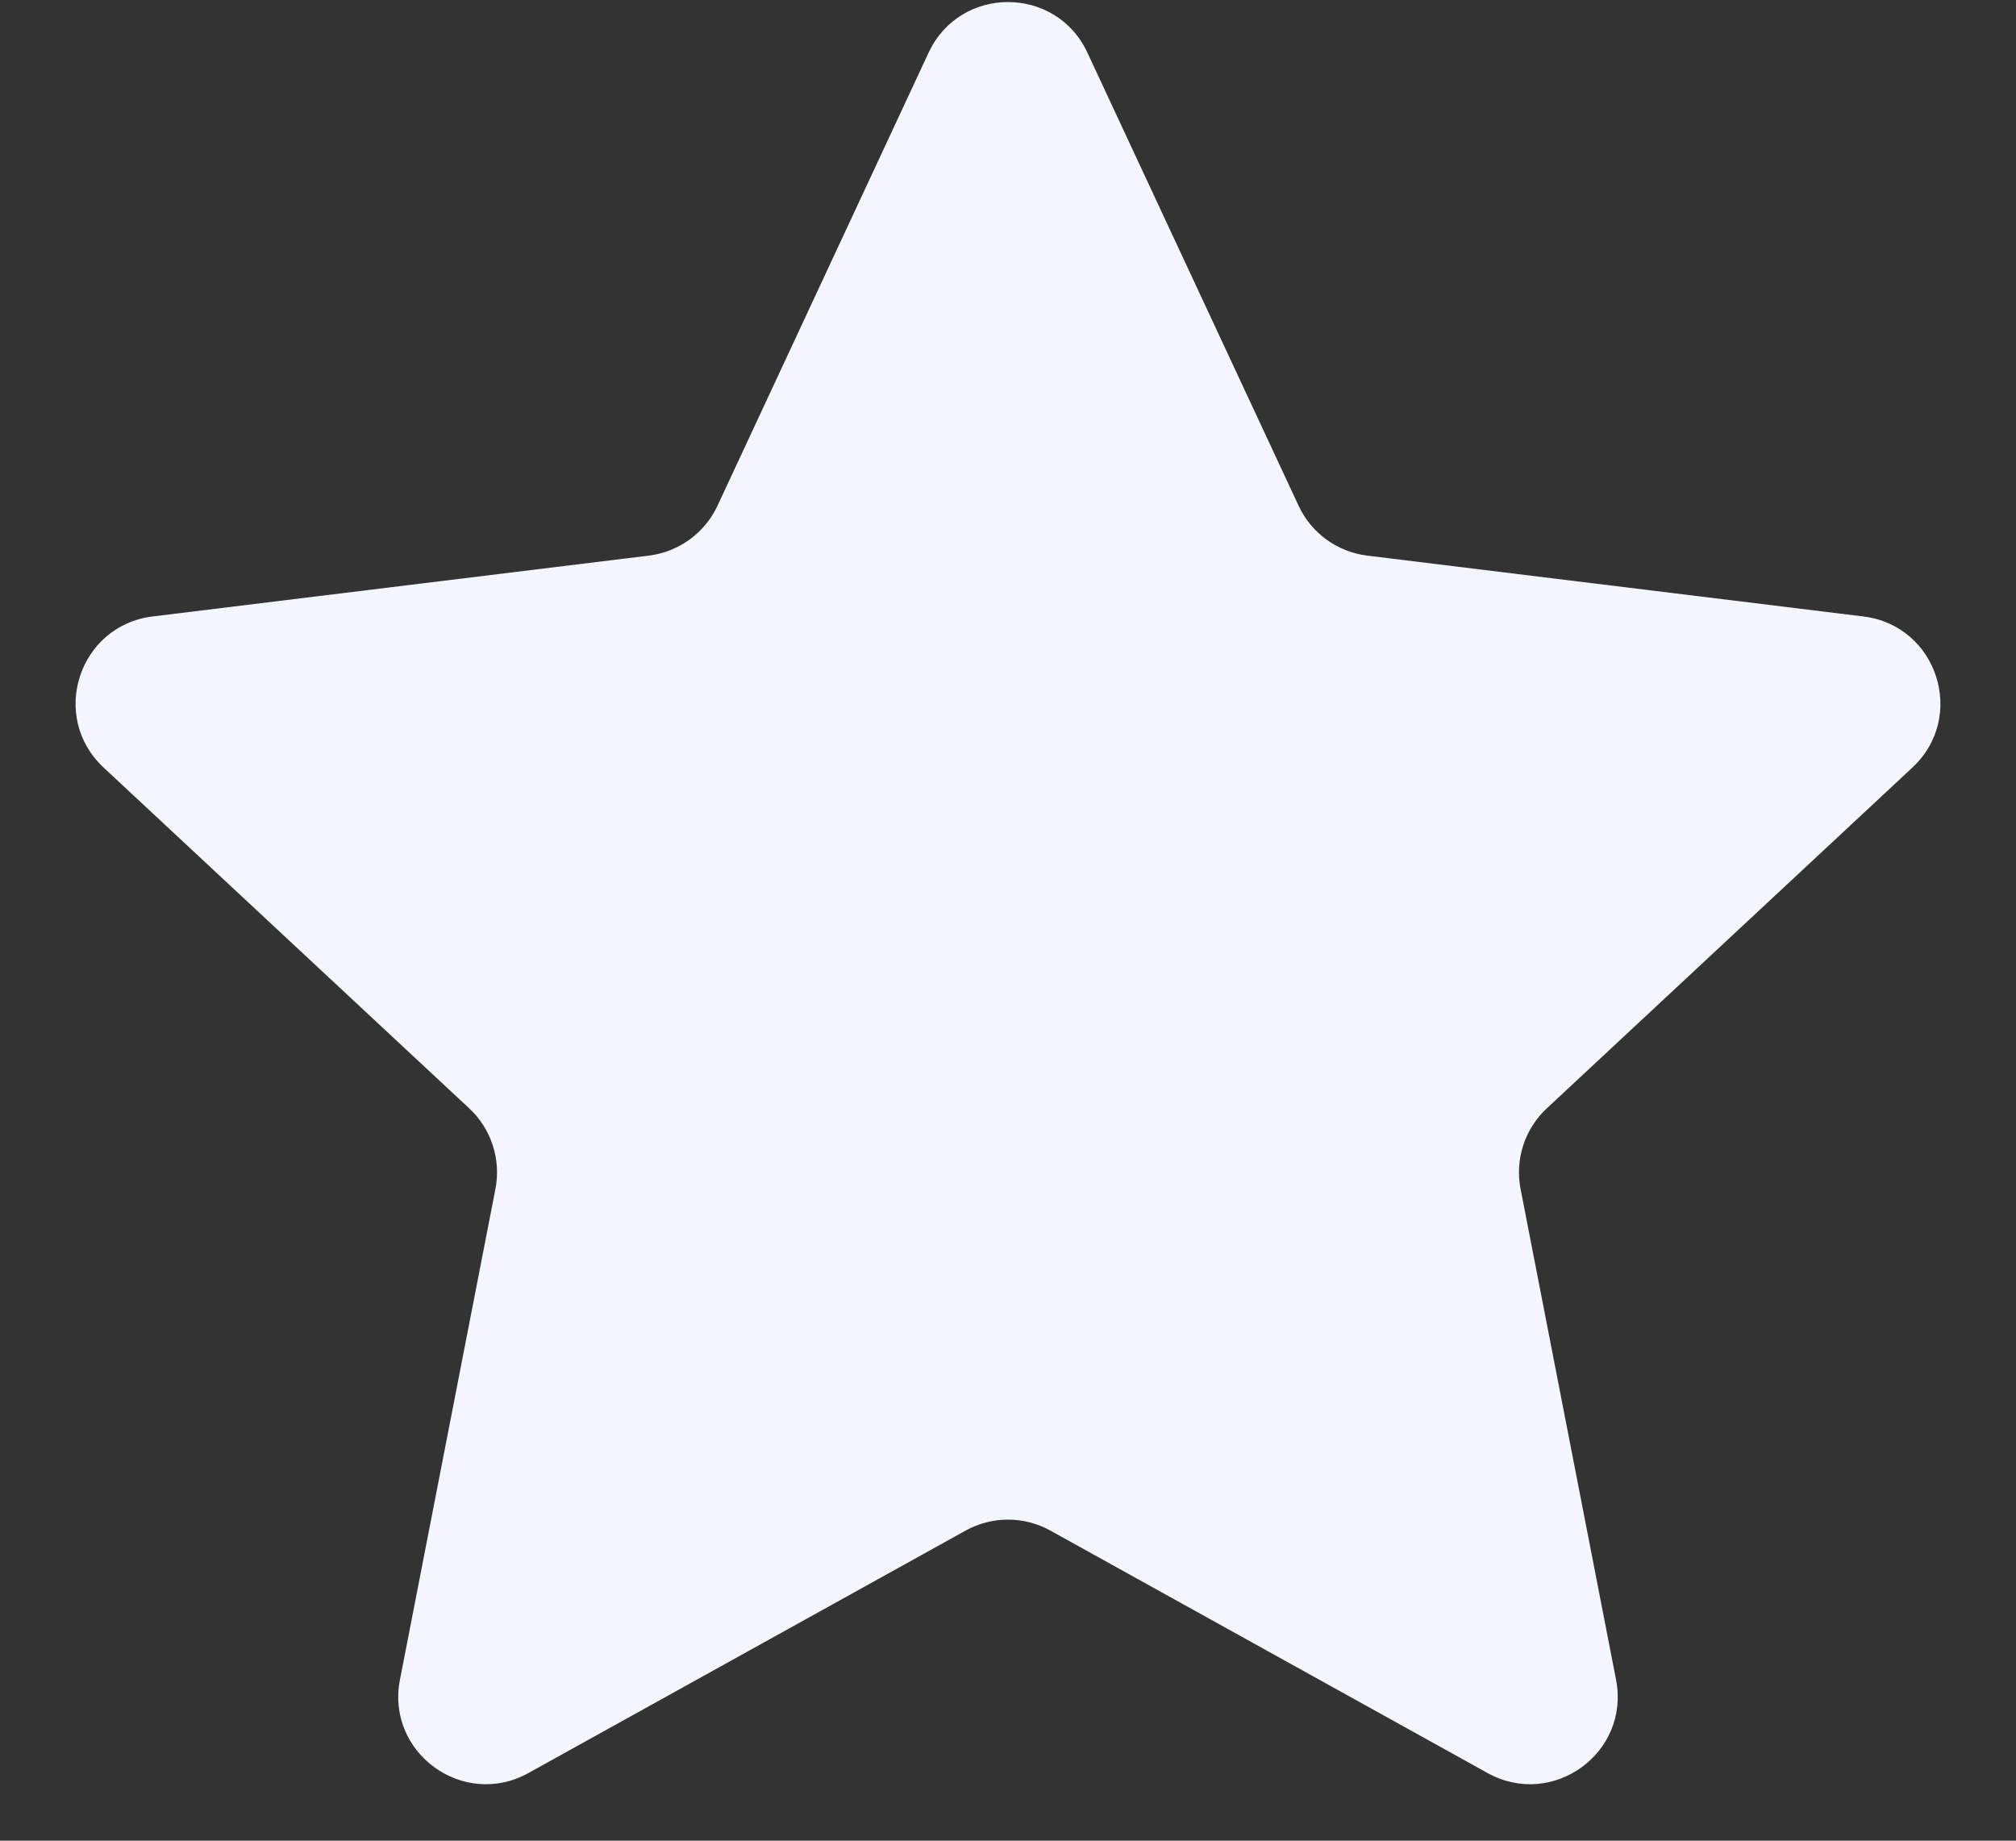 <svg width="23" height="21" viewBox="0 0 23 21" fill="none" xmlns="http://www.w3.org/2000/svg"><rect x="0" y="0" width="23" height="21" fill="#333333" stroke="none"/><path d="M10.594 0.601C10.953 -0.169 12.047 -0.169 12.406 0.601L14.815 5.769C14.96 6.082 15.257 6.297 15.599 6.339L21.258 7.033C22.102 7.136 22.44 8.177 21.818 8.757L17.648 12.644C17.395 12.879 17.282 13.228 17.348 13.566L18.437 19.163C18.6 19.997 17.714 20.64 16.971 20.228L11.985 17.463C11.683 17.295 11.317 17.295 11.015 17.463L6.029 20.228C5.286 20.64 4.4 19.997 4.563 19.163L5.652 13.566C5.718 13.228 5.605 12.879 5.352 12.644L1.182 8.757C0.56 8.177 0.898 7.136 1.742 7.033L7.401 6.339C7.743 6.297 8.04 6.082 8.186 5.769L10.594 0.601Z" fill="#F4F6FD"/></svg>